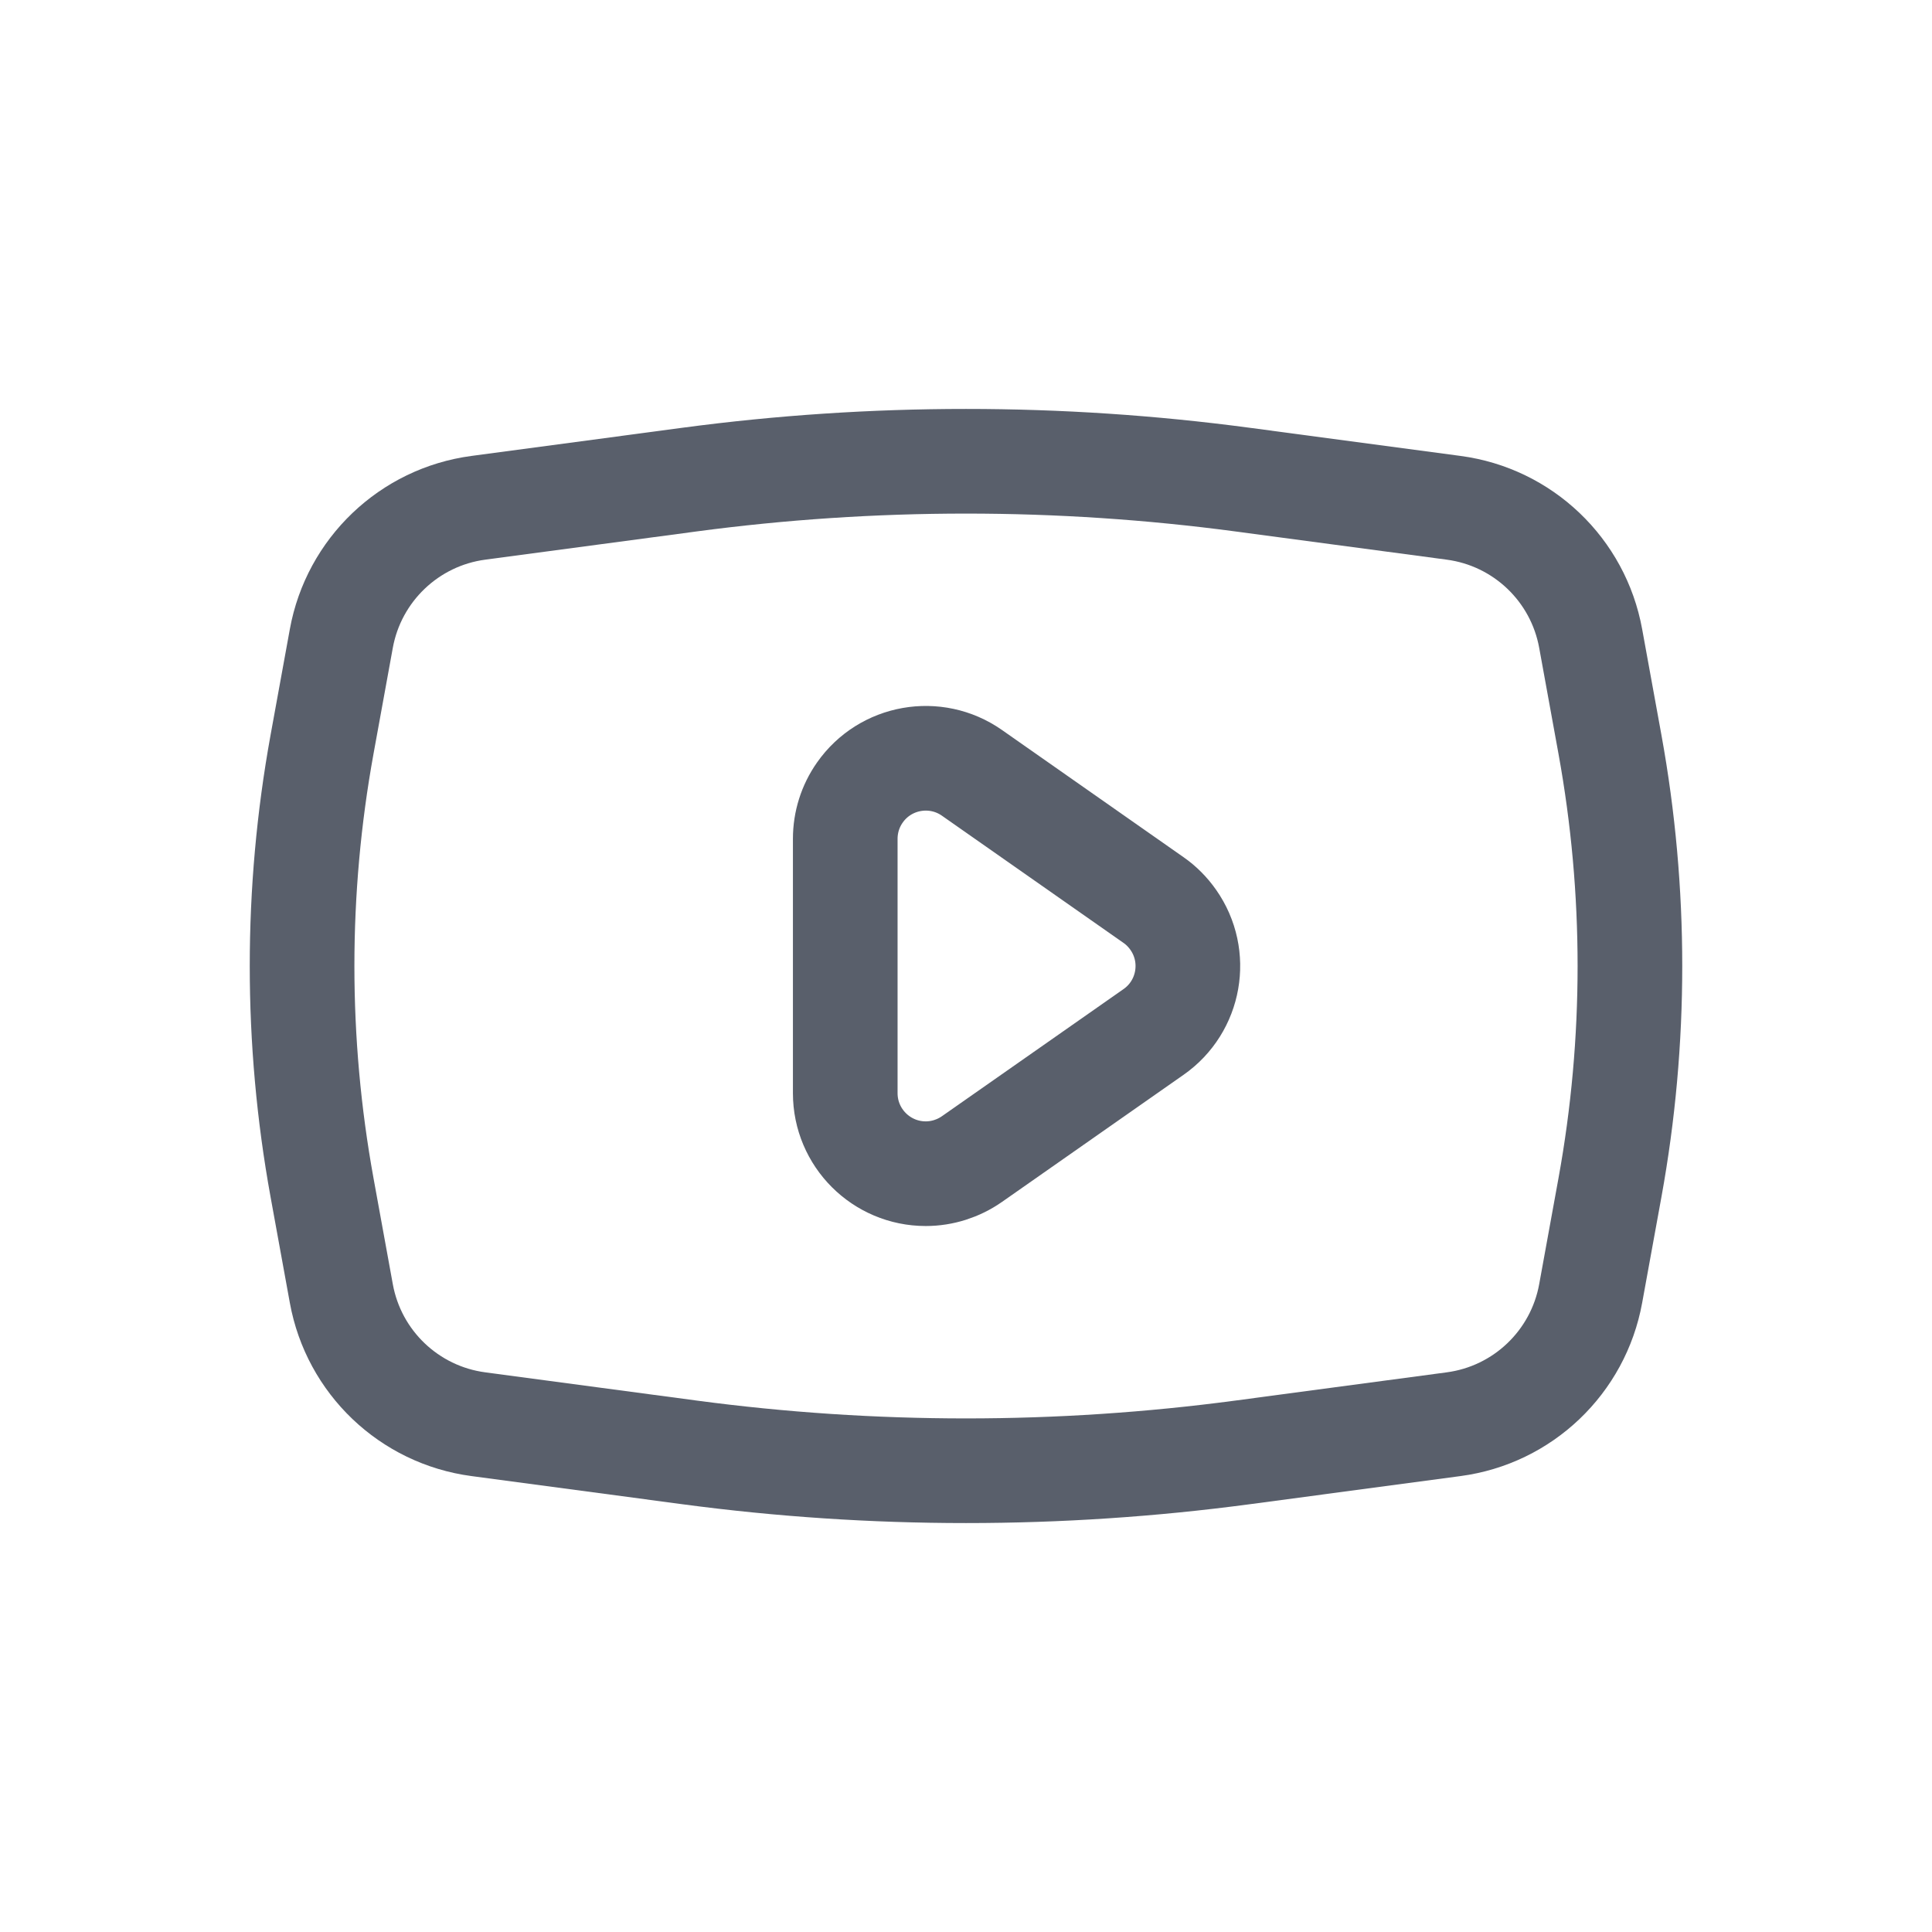 <svg xmlns="http://www.w3.org/2000/svg" width="24" height="24" viewBox="0 0 24 24"> <g fill="none" fill-rule="evenodd"> <g> <g> <g> <path d="M0 0H24V24H0z" transform="translate(-638 -1049) translate(478 120) translate(160 929)"/> <g stroke="#595F6B" stroke-linecap="round" stroke-linejoin="round" stroke-width="1.3"> <path d="M2.443.808l2.62-.35c2.281-.304 4.593-.304 6.873 0l2.621.35c.86.114 1.548.77 1.703 1.624l.24 1.318c.33 1.818.33 3.682 0 5.5l-.24 1.318c-.155.853-.843 1.51-1.703 1.624l-2.62.35c-2.281.304-4.593.304-6.873 0l-2.621-.35c-.86-.114-1.548-.77-1.703-1.624L.5 9.25C.17 7.432.17 5.568.5 3.75l.24-1.318C.895 1.58 1.583.922 2.443.808z" transform="translate(-638 -1049) translate(478 120) translate(160 929) translate(3.5 5.5)"/> <path d="M7 4.92v3.16c0 .552.448 1 1 1 .205 0 .405-.064.573-.181l2.257-1.58c.452-.316.562-.94.245-1.392-.067-.096-.15-.18-.245-.246L8.573 4.1c-.452-.316-1.076-.206-1.392.246-.118.168-.181.368-.181.574z" transform="translate(-638 -1049) translate(478 120) translate(160 929) translate(3.5 5.5)"/> </g> </g> </g> </g> </g> </svg> 